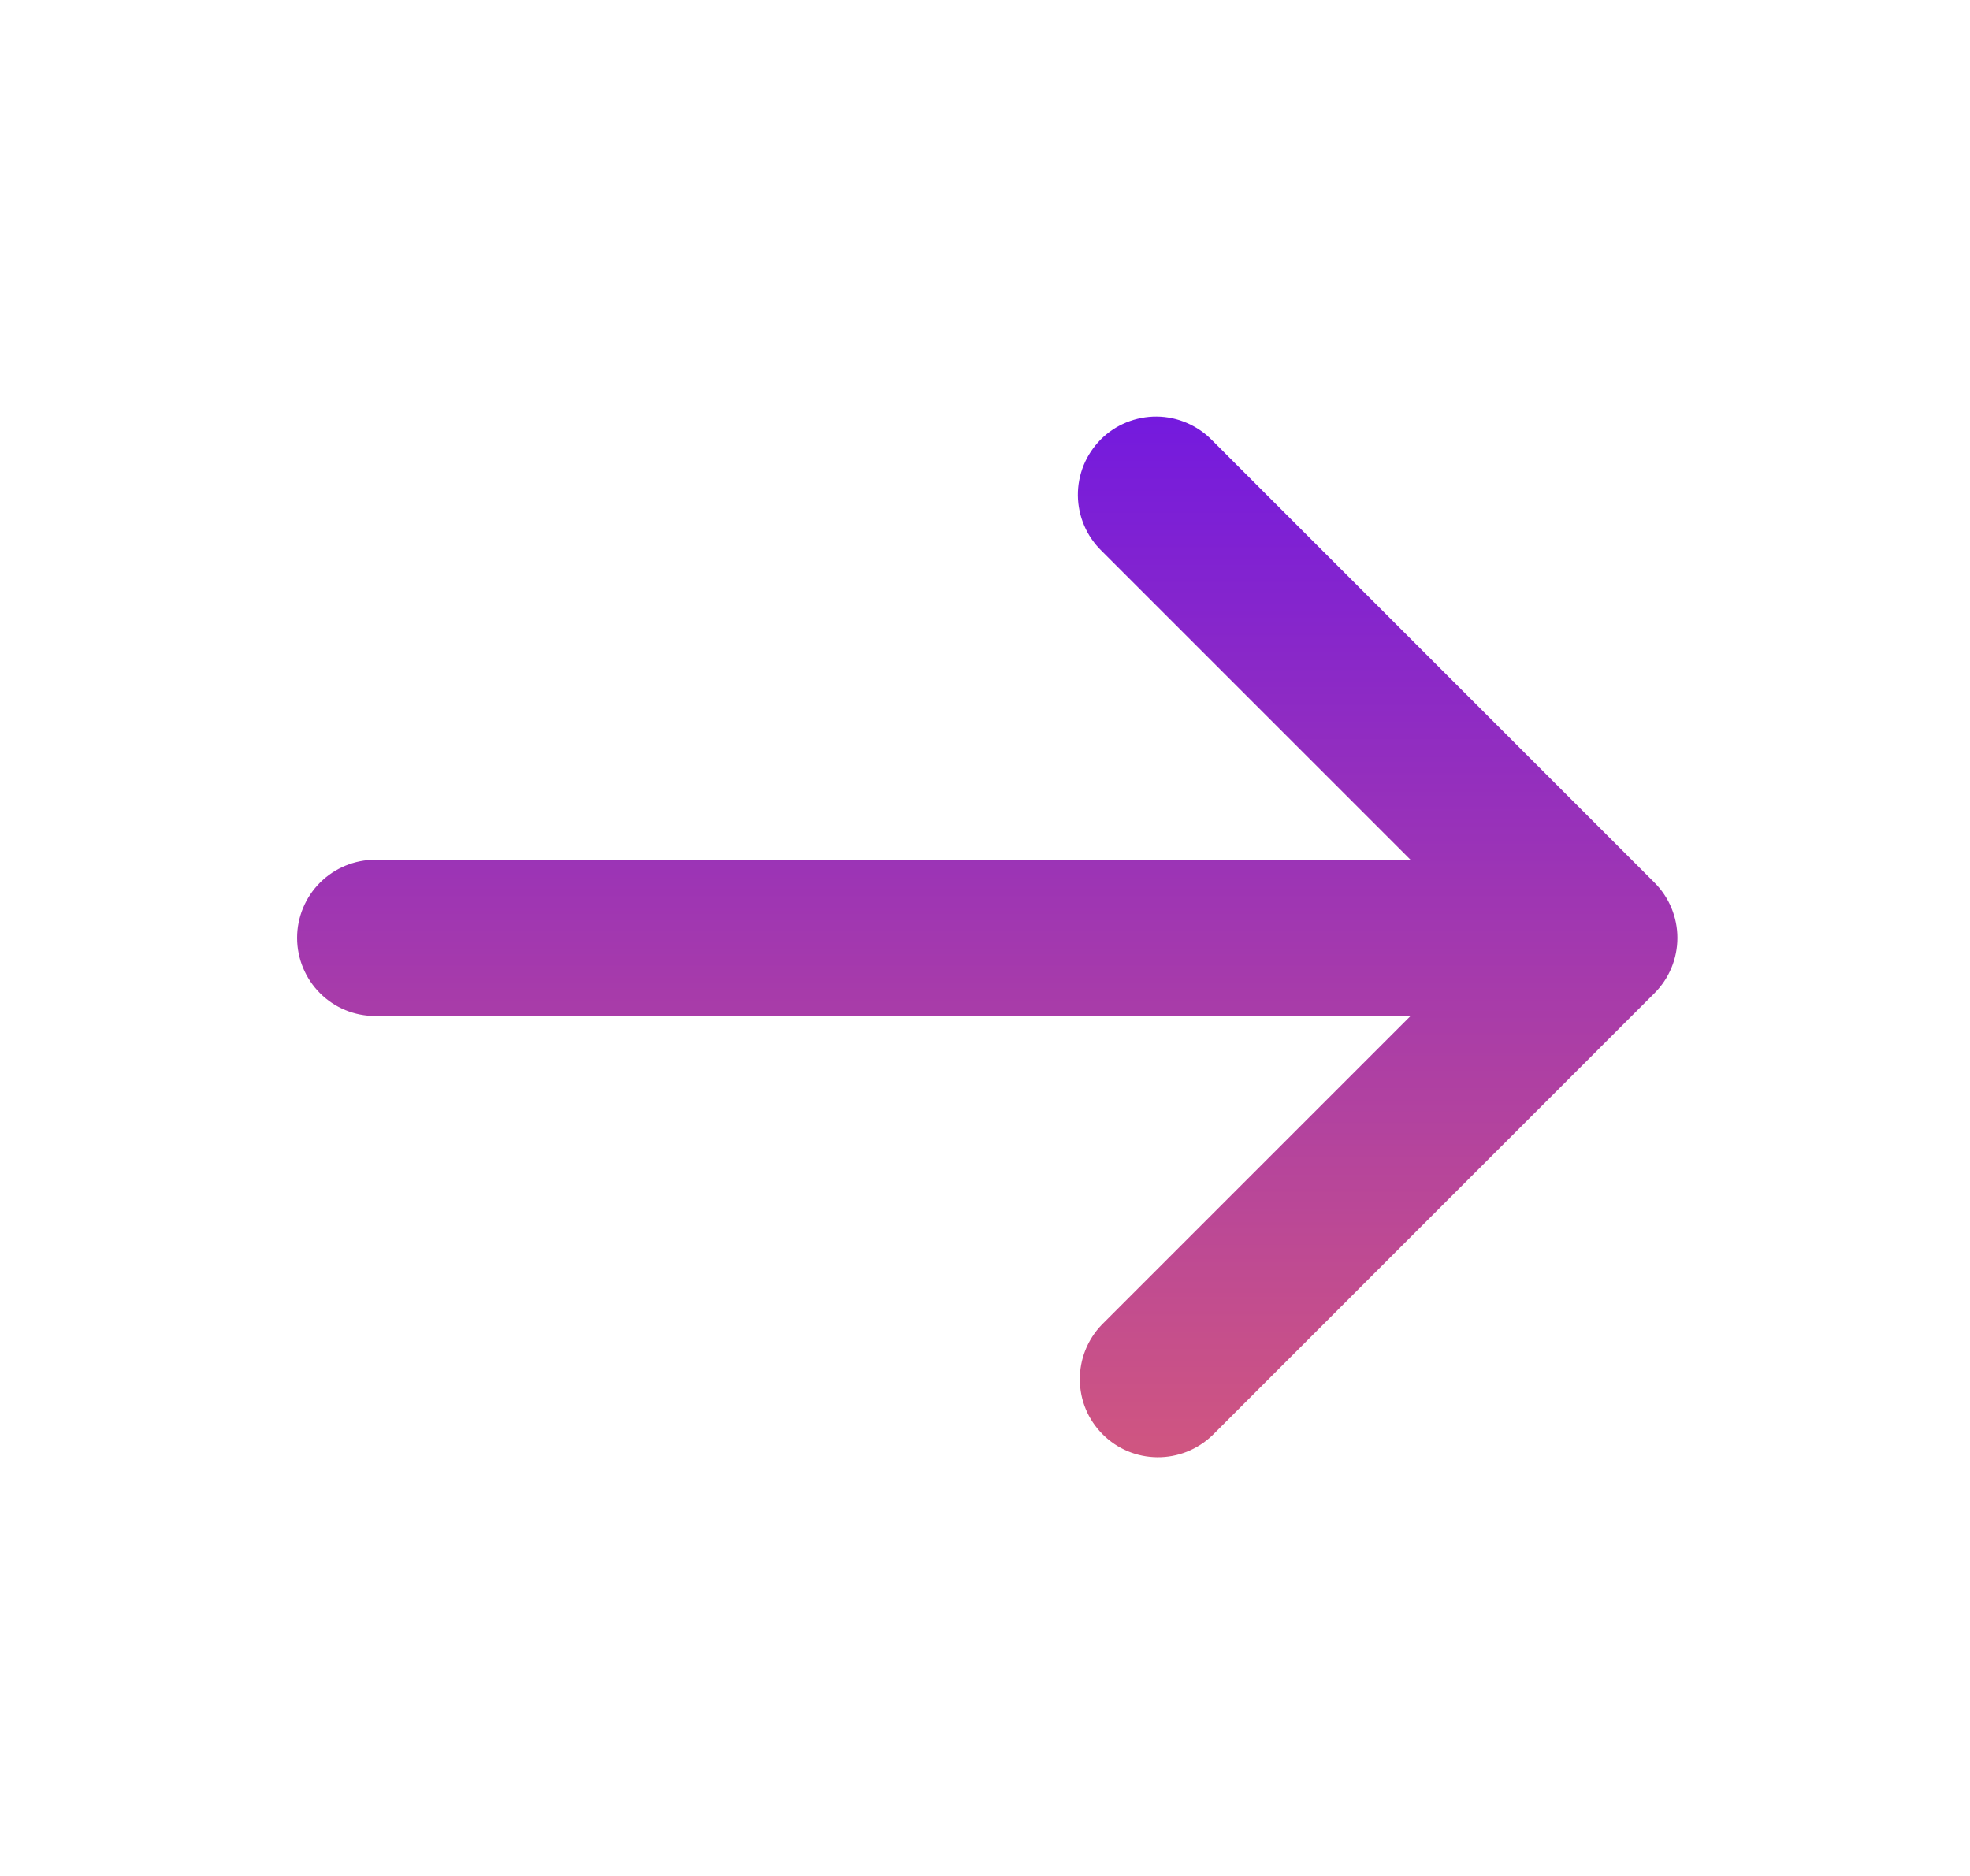 <svg width="21" height="20" viewBox="0 0 21 20" fill="none" xmlns="http://www.w3.org/2000/svg">
<path d="M17.637 10.588C17.793 10.432 17.881 10.22 17.881 9.999C17.881 9.778 17.793 9.566 17.637 9.41L12.923 4.696C12.846 4.616 12.754 4.553 12.652 4.509C12.55 4.465 12.441 4.442 12.331 4.441C12.22 4.44 12.11 4.462 12.008 4.503C11.905 4.545 11.812 4.607 11.734 4.685C11.656 4.764 11.594 4.857 11.552 4.959C11.51 5.062 11.489 5.171 11.49 5.282C11.491 5.393 11.514 5.502 11.558 5.604C11.601 5.705 11.665 5.797 11.744 5.874L15.036 9.166L4 9.166C3.779 9.166 3.567 9.254 3.411 9.41C3.255 9.566 3.167 9.778 3.167 9.999C3.167 10.22 3.255 10.432 3.411 10.588C3.567 10.745 3.779 10.832 4 10.832L15.036 10.832L11.744 14.124C11.593 14.281 11.509 14.492 11.511 14.71C11.512 14.929 11.6 15.138 11.755 15.292C11.909 15.447 12.118 15.534 12.336 15.536C12.555 15.538 12.765 15.454 12.923 15.303L17.637 10.588Z" fill="url(#paint0_linear_64_4666)"/>
<defs>
<linearGradient id="paint0_linear_64_4666" x1="10.524" y1="17.828" x2="10.524" y2="4.441" gradientUnits="userSpaceOnUse">
<stop stop-color="#E3626D"/>
<stop offset="1" stop-color="#741ADE"/>
</linearGradient>
</defs>
</svg>
